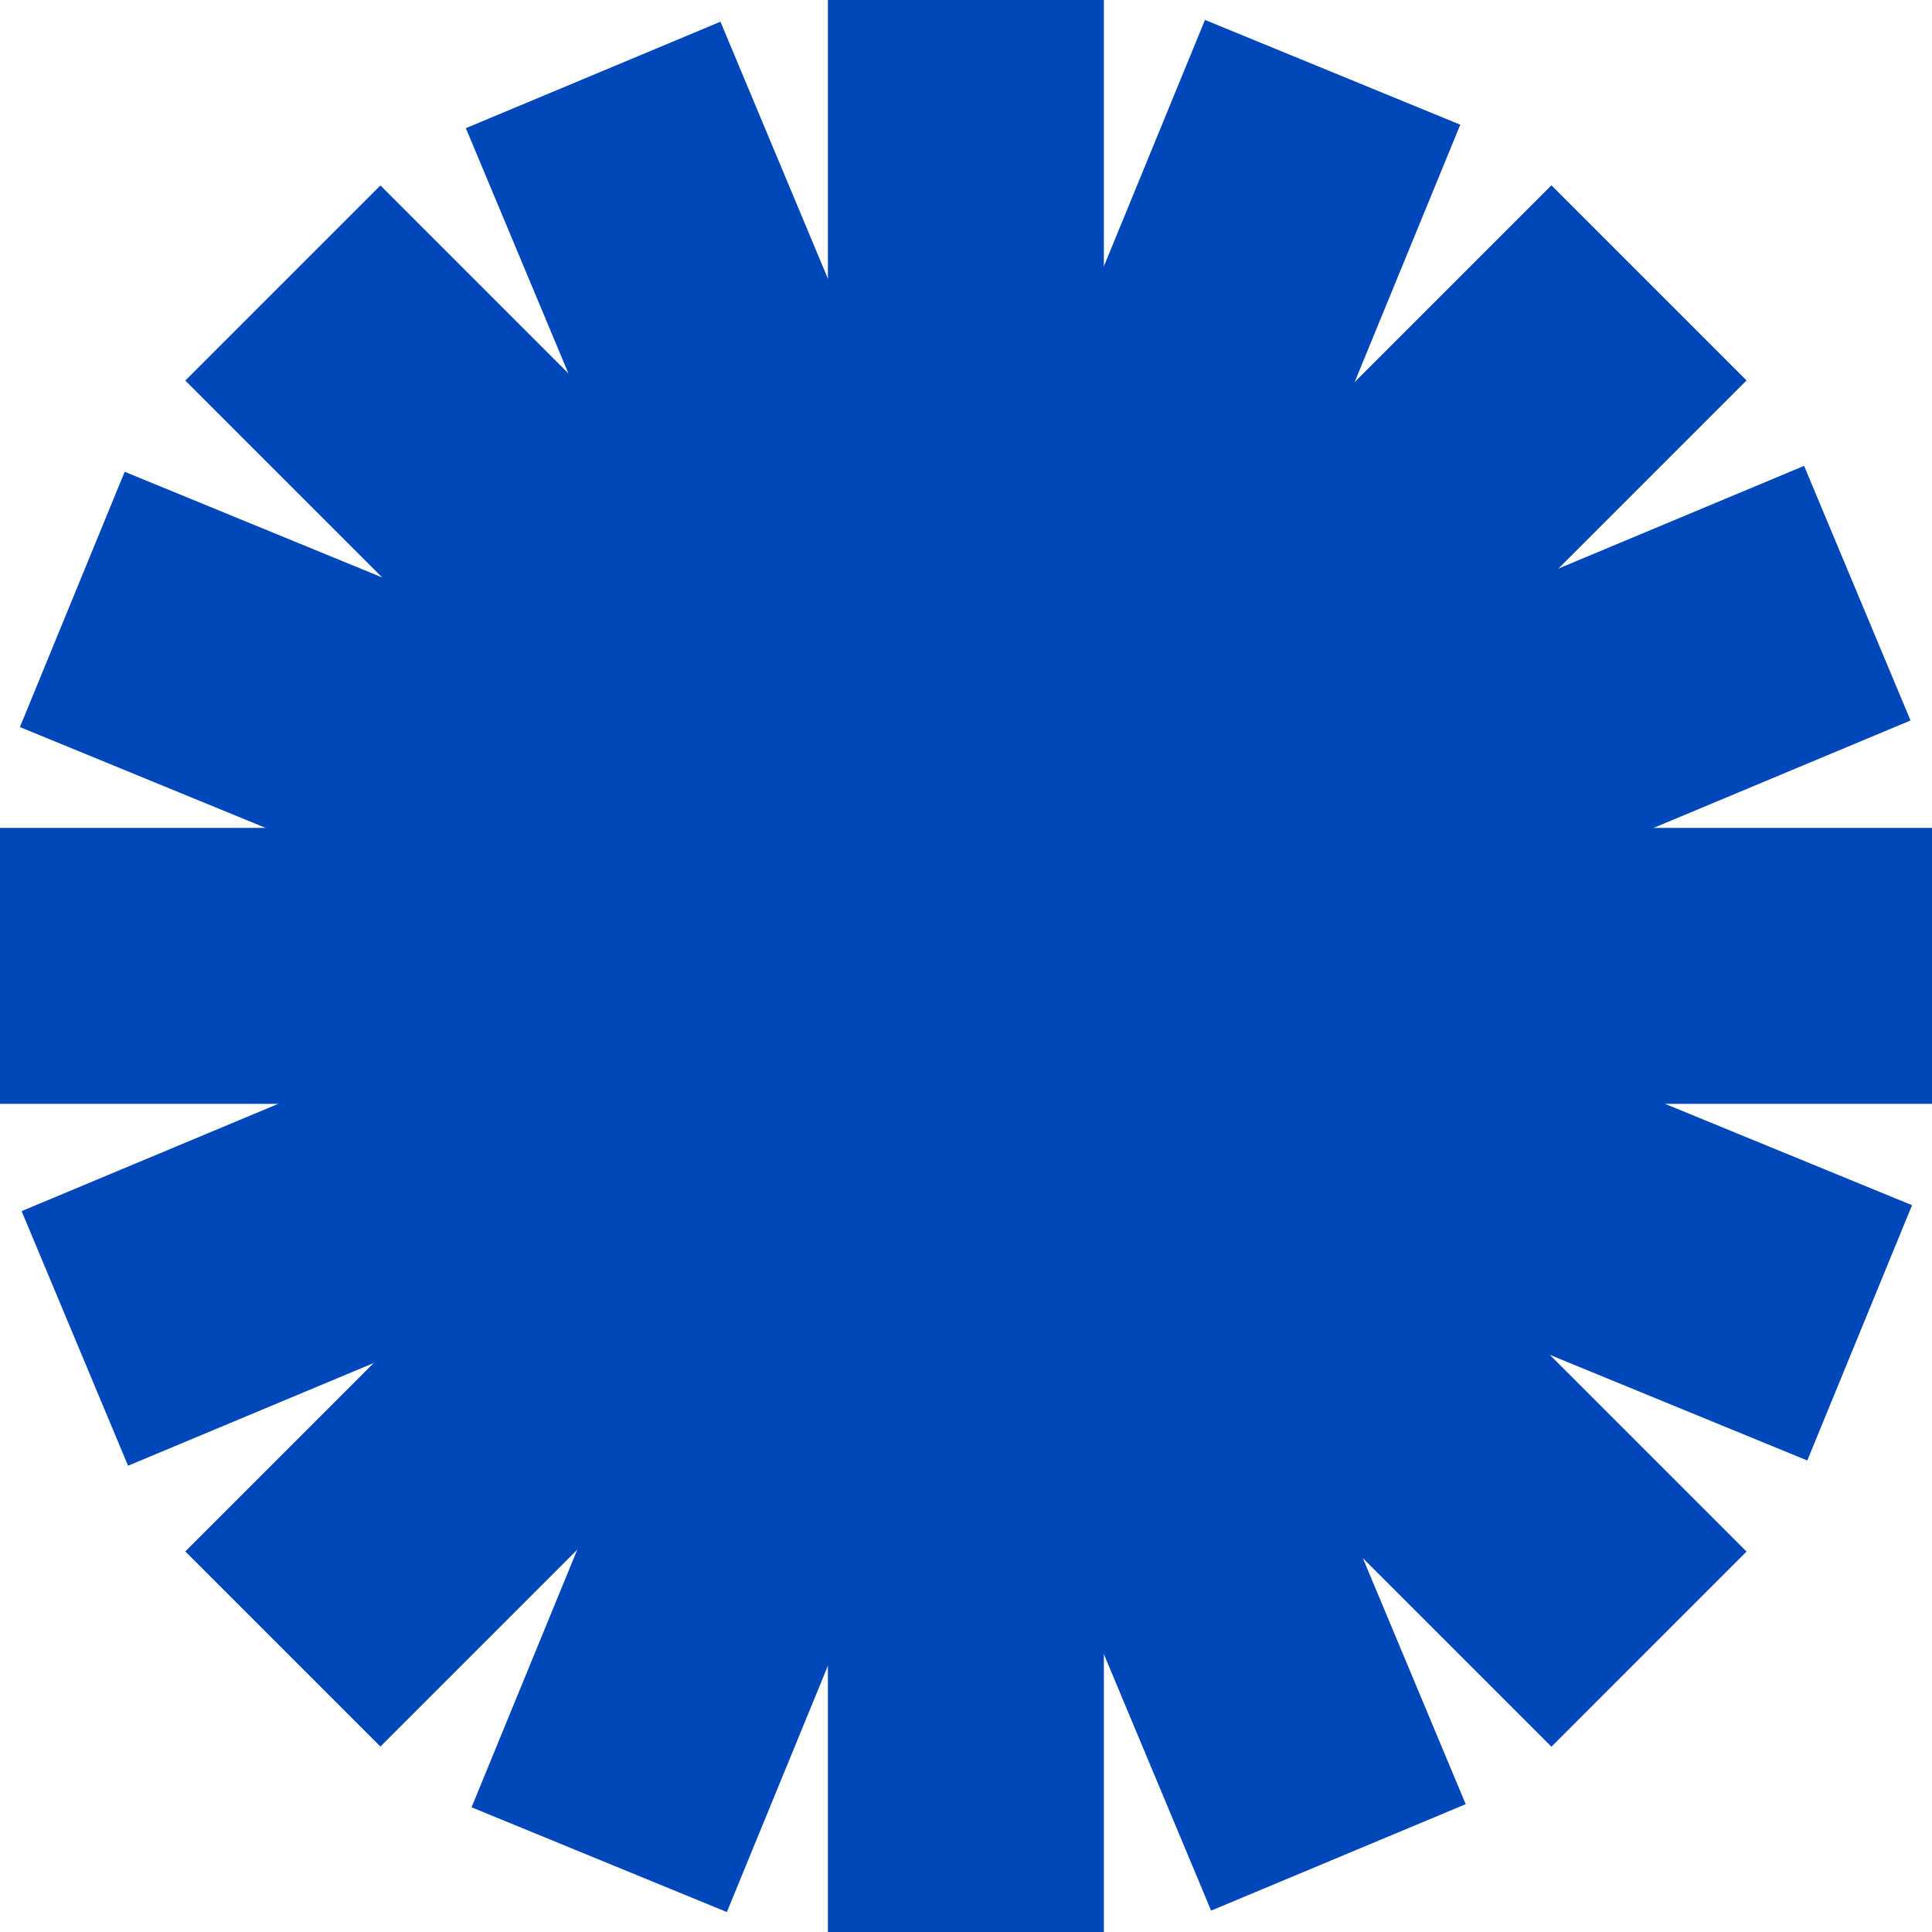 <svg width="168" height="168" viewBox="0 0 168 168" fill="none" xmlns="http://www.w3.org/2000/svg">
<g clip-path="url(#clip0_29_558)">
<path d="M95.989 0H71.992V168H95.989V0Z" fill="#0047BA"/>
<path d="M168 71.991H0V95.988H168V71.991Z" fill="#0047BA"/>
<path d="M134.905 16.112L16.111 134.906L33.079 151.875L151.873 33.081L134.905 16.112Z" fill="#0047BA"/>
<path d="M33.079 16.125L16.111 33.094L134.905 151.888L151.873 134.919L33.079 16.125Z" fill="#0047BA"/>
<path d="M104.78 1.732L41.004 157.156L63.205 166.266L126.981 10.842L104.78 1.732Z" fill="#0047BA"/>
<path d="M10.841 41.024L1.731 63.225L157.155 127L166.265 104.8L10.841 41.024Z" fill="#0047BA"/>
<path d="M156.877 40.51L1.879 105.315L11.136 127.455L166.134 62.65L156.877 40.51Z" fill="#0047BA"/>
<path d="M62.649 1.888L40.509 11.145L105.314 166.142L127.454 156.885L62.649 1.888Z" fill="#0047BA"/>
</g>
<defs>
<clipPath id="clip0_29_558">
<rect width="168" height="168" fill="white"/>
</clipPath>
</defs>
</svg>
